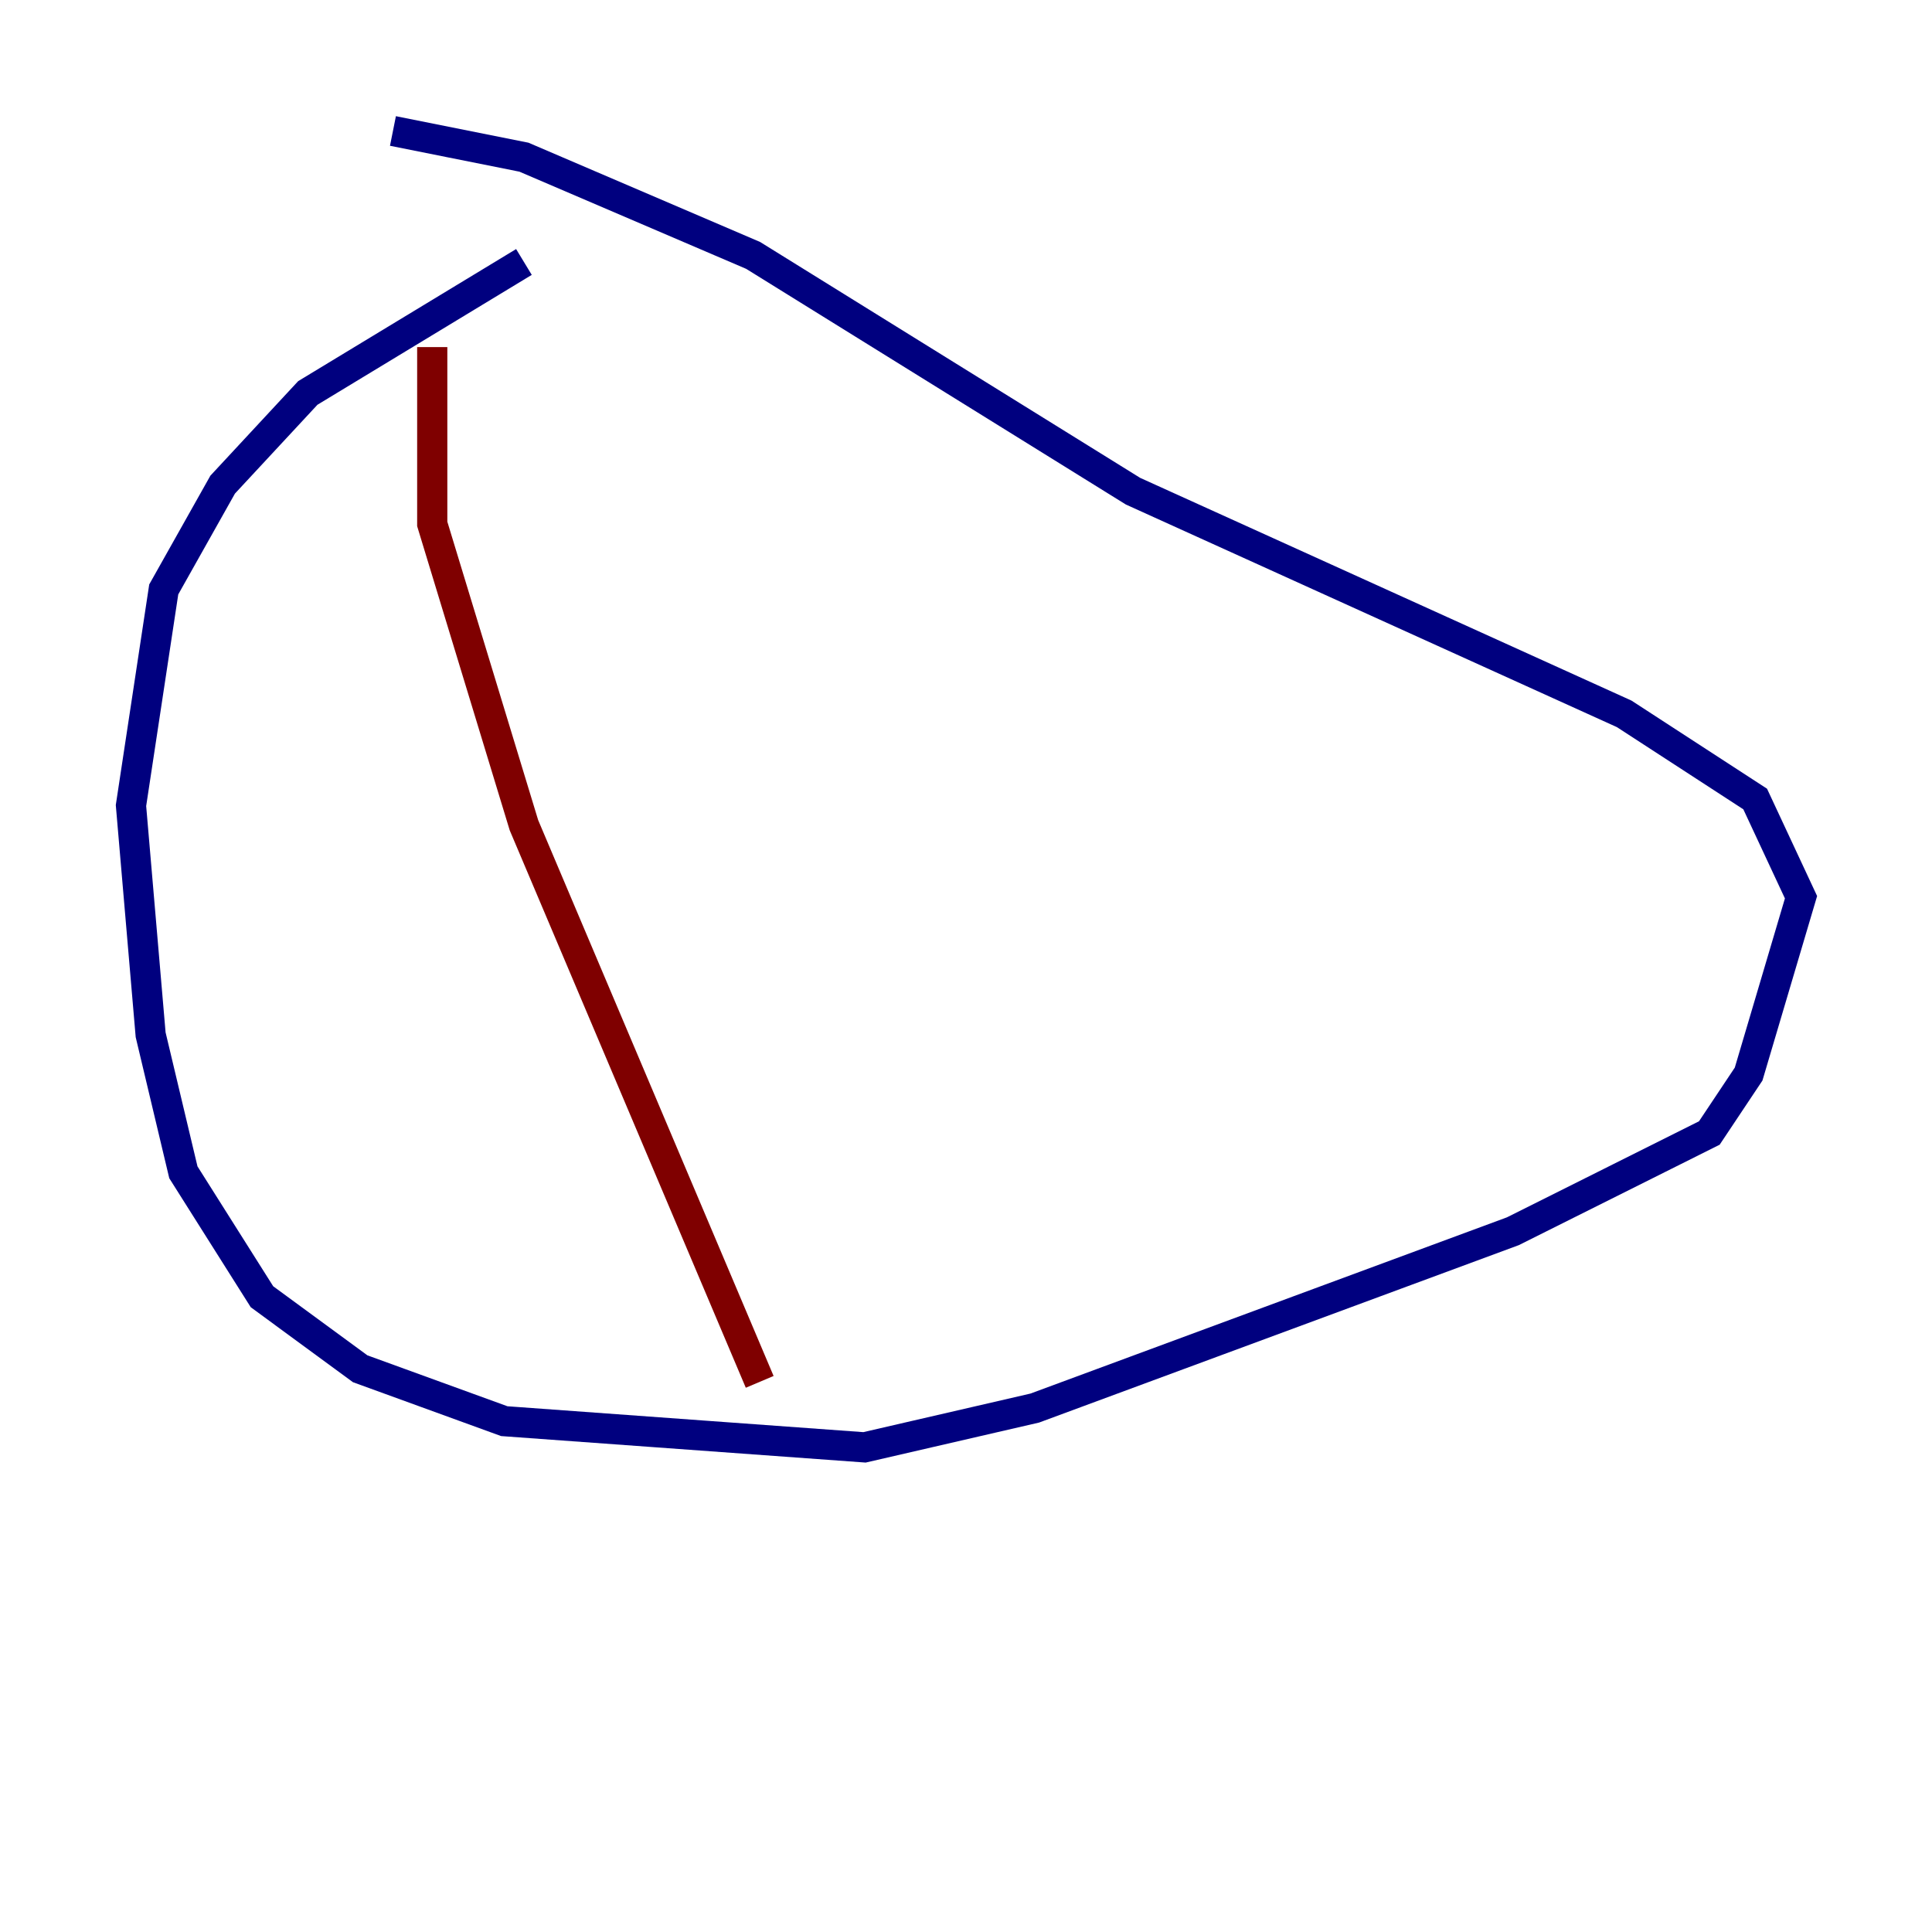 <?xml version="1.0" encoding="utf-8" ?>
<svg baseProfile="tiny" height="128" version="1.2" viewBox="0,0,128,128" width="128" xmlns="http://www.w3.org/2000/svg" xmlns:ev="http://www.w3.org/2001/xml-events" xmlns:xlink="http://www.w3.org/1999/xlink"><defs /><polyline fill="none" points="34.712,17.356 20.393,26.034 14.752,32.108 10.848,39.051 8.678,53.37 9.98,68.556 12.149,77.668 17.356,85.912 23.864,90.685 33.41,94.156 57.275,95.891 68.556,93.288 100.231,81.573 113.248,75.064 115.851,71.159 119.322,59.444 116.285,52.936 107.607,47.295 75.064,32.542 49.898,16.922 34.712,10.414 26.034,8.678" stroke="#00007f" stroke-width="2" /><polyline fill="none" points="28.637,22.997 28.637,34.712 34.712,54.671 50.332,91.552" stroke="#7f0000" stroke-width="2" /></svg>